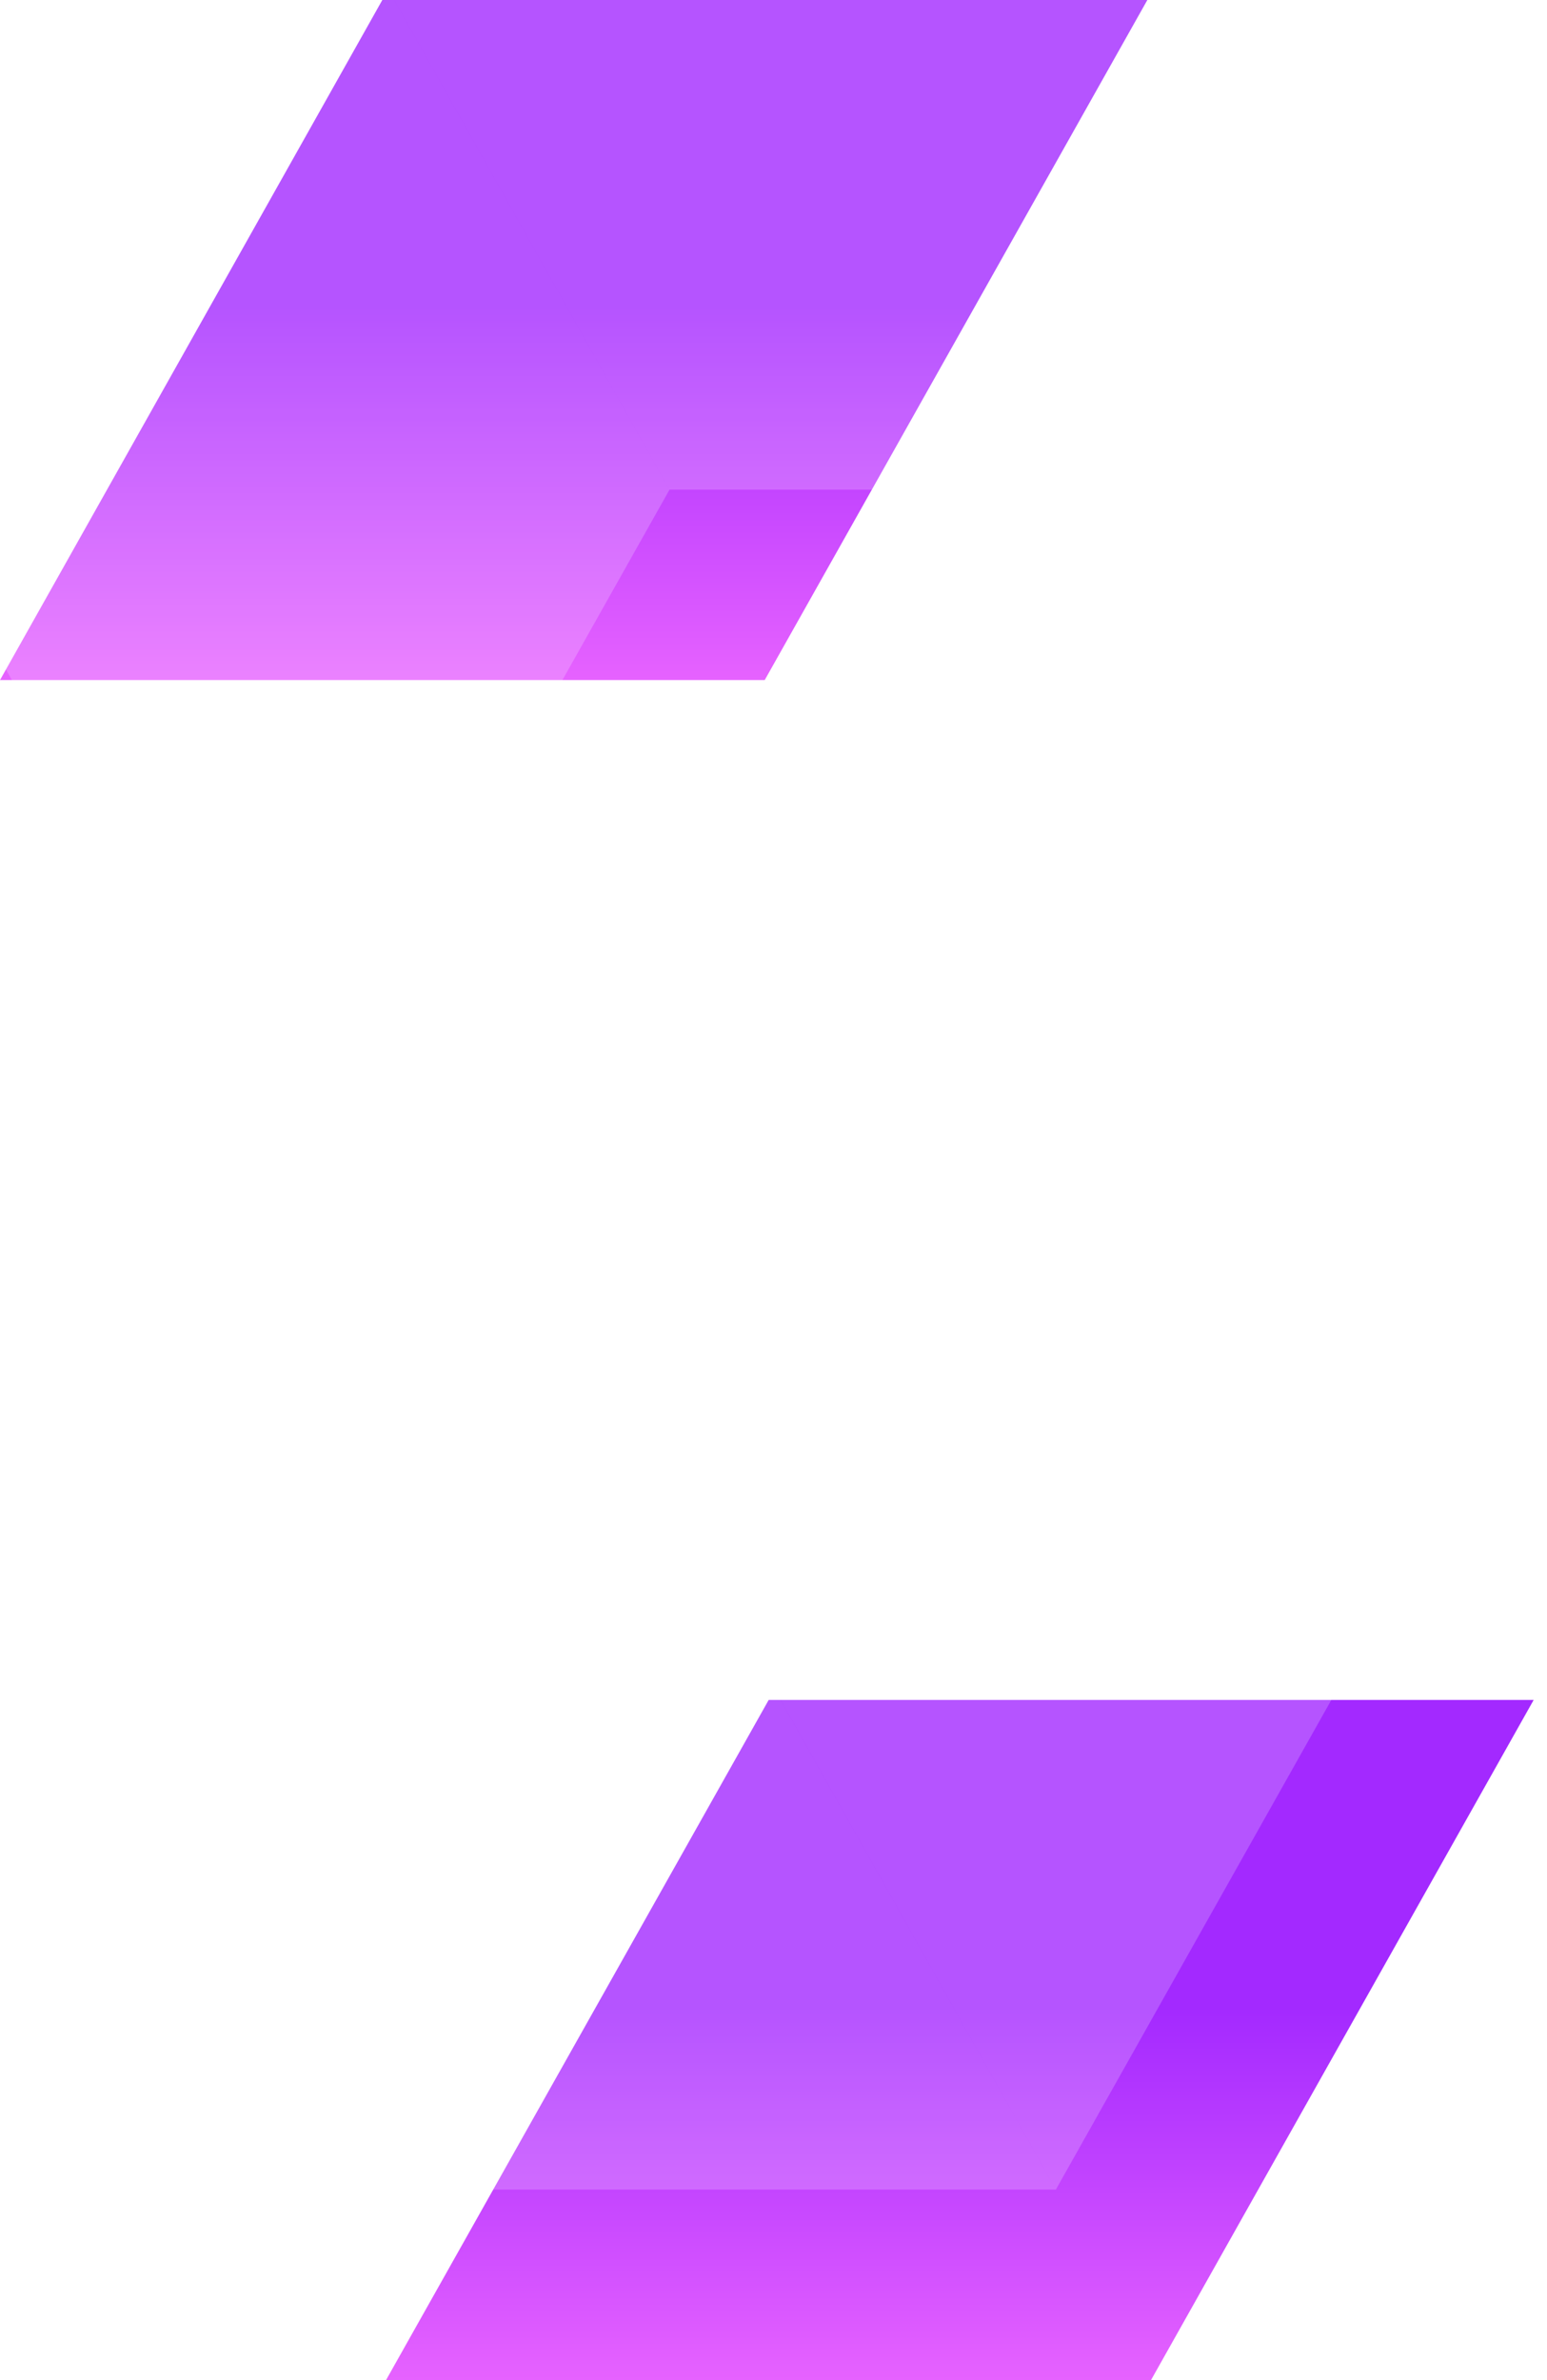 <svg width="65" height="100" viewBox="0 0 65 100" fill="none" xmlns="http://www.w3.org/2000/svg">
<path d="M48.208 0L32.131 28.573H0L16.064 0H48.208Z" fill="url(#paint0_linear_256_178)"/>
<g filter="url(#filter0_bii_256_178)">
<path d="M32.131 28.573H64.271L48.209 0H16.064L32.131 28.573Z" fill="white" fill-opacity="0.2"/>
</g>
<g filter="url(#filter1_bii_256_178)">
<path d="M16.064 57.134L32.131 28.573L16.064 0L0 28.573L16.064 57.134Z" fill="white" fill-opacity="0.2"/>
</g>
<path d="M16.222 99.996L32.298 71.423H64.44L48.364 99.996H16.222Z" fill="url(#paint1_linear_256_178)"/>
<g filter="url(#filter2_bii_256_178)">
<path d="M32.297 71.423H0.157L16.221 99.996H48.364L32.297 71.423Z" fill="white" fill-opacity="0.2"/>
</g>
<g filter="url(#filter3_bii_256_178)">
<path d="M48.364 42.86L32.298 71.423L48.364 99.996L64.44 71.423L48.364 42.86Z" fill="white" fill-opacity="0.2"/>
</g>
<defs>
<filter id="filter0_bii_256_178" x="12.063" y="-4" width="56.208" height="36.573" filterUnits="userSpaceOnUse" color-interpolation-filters="sRGB">
<feFlood flood-opacity="0" result="BackgroundImageFix"/>
<feGaussianBlur in="BackgroundImageFix" stdDeviation="2"/>
<feComposite in2="SourceAlpha" operator="in" result="effect1_backgroundBlur_256_178"/>
<feBlend mode="normal" in="SourceGraphic" in2="effect1_backgroundBlur_256_178" result="shape"/>
<feColorMatrix in="SourceAlpha" type="matrix" values="0 0 0 0 0 0 0 0 0 0 0 0 0 0 0 0 0 0 127 0" result="hardAlpha"/>
<feOffset dy="-4"/>
<feGaussianBlur stdDeviation="2"/>
<feComposite in2="hardAlpha" operator="arithmetic" k2="-1" k3="1"/>
<feColorMatrix type="matrix" values="0 0 0 0 1 0 0 0 0 1 0 0 0 0 1 0 0 0 0.05 0"/>
<feBlend mode="normal" in2="shape" result="effect2_innerShadow_256_178"/>
<feColorMatrix in="SourceAlpha" type="matrix" values="0 0 0 0 0 0 0 0 0 0 0 0 0 0 0 0 0 0 127 0" result="hardAlpha"/>
<feOffset dx="-4" dy="-4"/>
<feGaussianBlur stdDeviation="2"/>
<feComposite in2="hardAlpha" operator="arithmetic" k2="-1" k3="1"/>
<feColorMatrix type="matrix" values="0 0 0 0 1 0 0 0 0 1 0 0 0 0 1 0 0 0 0.05 0"/>
<feBlend mode="normal" in2="effect2_innerShadow_256_178" result="effect3_innerShadow_256_178"/>
</filter>
<filter id="filter1_bii_256_178" x="-4" y="-4" width="40.132" height="65.134" filterUnits="userSpaceOnUse" color-interpolation-filters="sRGB">
<feFlood flood-opacity="0" result="BackgroundImageFix"/>
<feGaussianBlur in="BackgroundImageFix" stdDeviation="2"/>
<feComposite in2="SourceAlpha" operator="in" result="effect1_backgroundBlur_256_178"/>
<feBlend mode="normal" in="SourceGraphic" in2="effect1_backgroundBlur_256_178" result="shape"/>
<feColorMatrix in="SourceAlpha" type="matrix" values="0 0 0 0 0 0 0 0 0 0 0 0 0 0 0 0 0 0 127 0" result="hardAlpha"/>
<feOffset dy="-4"/>
<feGaussianBlur stdDeviation="2"/>
<feComposite in2="hardAlpha" operator="arithmetic" k2="-1" k3="1"/>
<feColorMatrix type="matrix" values="0 0 0 0 1 0 0 0 0 1 0 0 0 0 1 0 0 0 0.05 0"/>
<feBlend mode="normal" in2="shape" result="effect2_innerShadow_256_178"/>
<feColorMatrix in="SourceAlpha" type="matrix" values="0 0 0 0 0 0 0 0 0 0 0 0 0 0 0 0 0 0 127 0" result="hardAlpha"/>
<feOffset dx="-4" dy="-4"/>
<feGaussianBlur stdDeviation="2"/>
<feComposite in2="hardAlpha" operator="arithmetic" k2="-1" k3="1"/>
<feColorMatrix type="matrix" values="0 0 0 0 1 0 0 0 0 1 0 0 0 0 1 0 0 0 0.05 0"/>
<feBlend mode="normal" in2="effect2_innerShadow_256_178" result="effect3_innerShadow_256_178"/>
</filter>
<filter id="filter2_bii_256_178" x="-3.843" y="67.423" width="56.206" height="36.573" filterUnits="userSpaceOnUse" color-interpolation-filters="sRGB">
<feFlood flood-opacity="0" result="BackgroundImageFix"/>
<feGaussianBlur in="BackgroundImageFix" stdDeviation="2"/>
<feComposite in2="SourceAlpha" operator="in" result="effect1_backgroundBlur_256_178"/>
<feBlend mode="normal" in="SourceGraphic" in2="effect1_backgroundBlur_256_178" result="shape"/>
<feColorMatrix in="SourceAlpha" type="matrix" values="0 0 0 0 0 0 0 0 0 0 0 0 0 0 0 0 0 0 127 0" result="hardAlpha"/>
<feOffset dy="-4"/>
<feGaussianBlur stdDeviation="2"/>
<feComposite in2="hardAlpha" operator="arithmetic" k2="-1" k3="1"/>
<feColorMatrix type="matrix" values="0 0 0 0 1 0 0 0 0 1 0 0 0 0 1 0 0 0 0.05 0"/>
<feBlend mode="normal" in2="shape" result="effect2_innerShadow_256_178"/>
<feColorMatrix in="SourceAlpha" type="matrix" values="0 0 0 0 0 0 0 0 0 0 0 0 0 0 0 0 0 0 127 0" result="hardAlpha"/>
<feOffset dx="-4" dy="-4"/>
<feGaussianBlur stdDeviation="2"/>
<feComposite in2="hardAlpha" operator="arithmetic" k2="-1" k3="1"/>
<feColorMatrix type="matrix" values="0 0 0 0 1 0 0 0 0 1 0 0 0 0 1 0 0 0 0.05 0"/>
<feBlend mode="normal" in2="effect2_innerShadow_256_178" result="effect3_innerShadow_256_178"/>
</filter>
<filter id="filter3_bii_256_178" x="28.298" y="38.86" width="40.143" height="65.136" filterUnits="userSpaceOnUse" color-interpolation-filters="sRGB">
<feFlood flood-opacity="0" result="BackgroundImageFix"/>
<feGaussianBlur in="BackgroundImageFix" stdDeviation="2"/>
<feComposite in2="SourceAlpha" operator="in" result="effect1_backgroundBlur_256_178"/>
<feBlend mode="normal" in="SourceGraphic" in2="effect1_backgroundBlur_256_178" result="shape"/>
<feColorMatrix in="SourceAlpha" type="matrix" values="0 0 0 0 0 0 0 0 0 0 0 0 0 0 0 0 0 0 127 0" result="hardAlpha"/>
<feOffset dy="-4"/>
<feGaussianBlur stdDeviation="2"/>
<feComposite in2="hardAlpha" operator="arithmetic" k2="-1" k3="1"/>
<feColorMatrix type="matrix" values="0 0 0 0 1 0 0 0 0 1 0 0 0 0 1 0 0 0 0.05 0"/>
<feBlend mode="normal" in2="shape" result="effect2_innerShadow_256_178"/>
<feColorMatrix in="SourceAlpha" type="matrix" values="0 0 0 0 0 0 0 0 0 0 0 0 0 0 0 0 0 0 127 0" result="hardAlpha"/>
<feOffset dx="-4" dy="-4"/>
<feGaussianBlur stdDeviation="2"/>
<feComposite in2="hardAlpha" operator="arithmetic" k2="-1" k3="1"/>
<feColorMatrix type="matrix" values="0 0 0 0 1 0 0 0 0 1 0 0 0 0 1 0 0 0 0.05 0"/>
<feBlend mode="normal" in2="effect2_innerShadow_256_178" result="effect3_innerShadow_256_178"/>
</filter>
<linearGradient id="paint0_linear_256_178" x1="24.104" y1="0" x2="24.104" y2="28.573" gradientUnits="userSpaceOnUse">
<stop offset="0.451" stop-color="#A329FF"/>
<stop offset="1" stop-color="#E662FF"/>
</linearGradient>
<linearGradient id="paint1_linear_256_178" x1="40.331" y1="71.423" x2="40.331" y2="99.996" gradientUnits="userSpaceOnUse">
<stop offset="0.451" stop-color="#A329FF"/>
<stop offset="1" stop-color="#E662FF"/>
</linearGradient>
</defs>
</svg>
